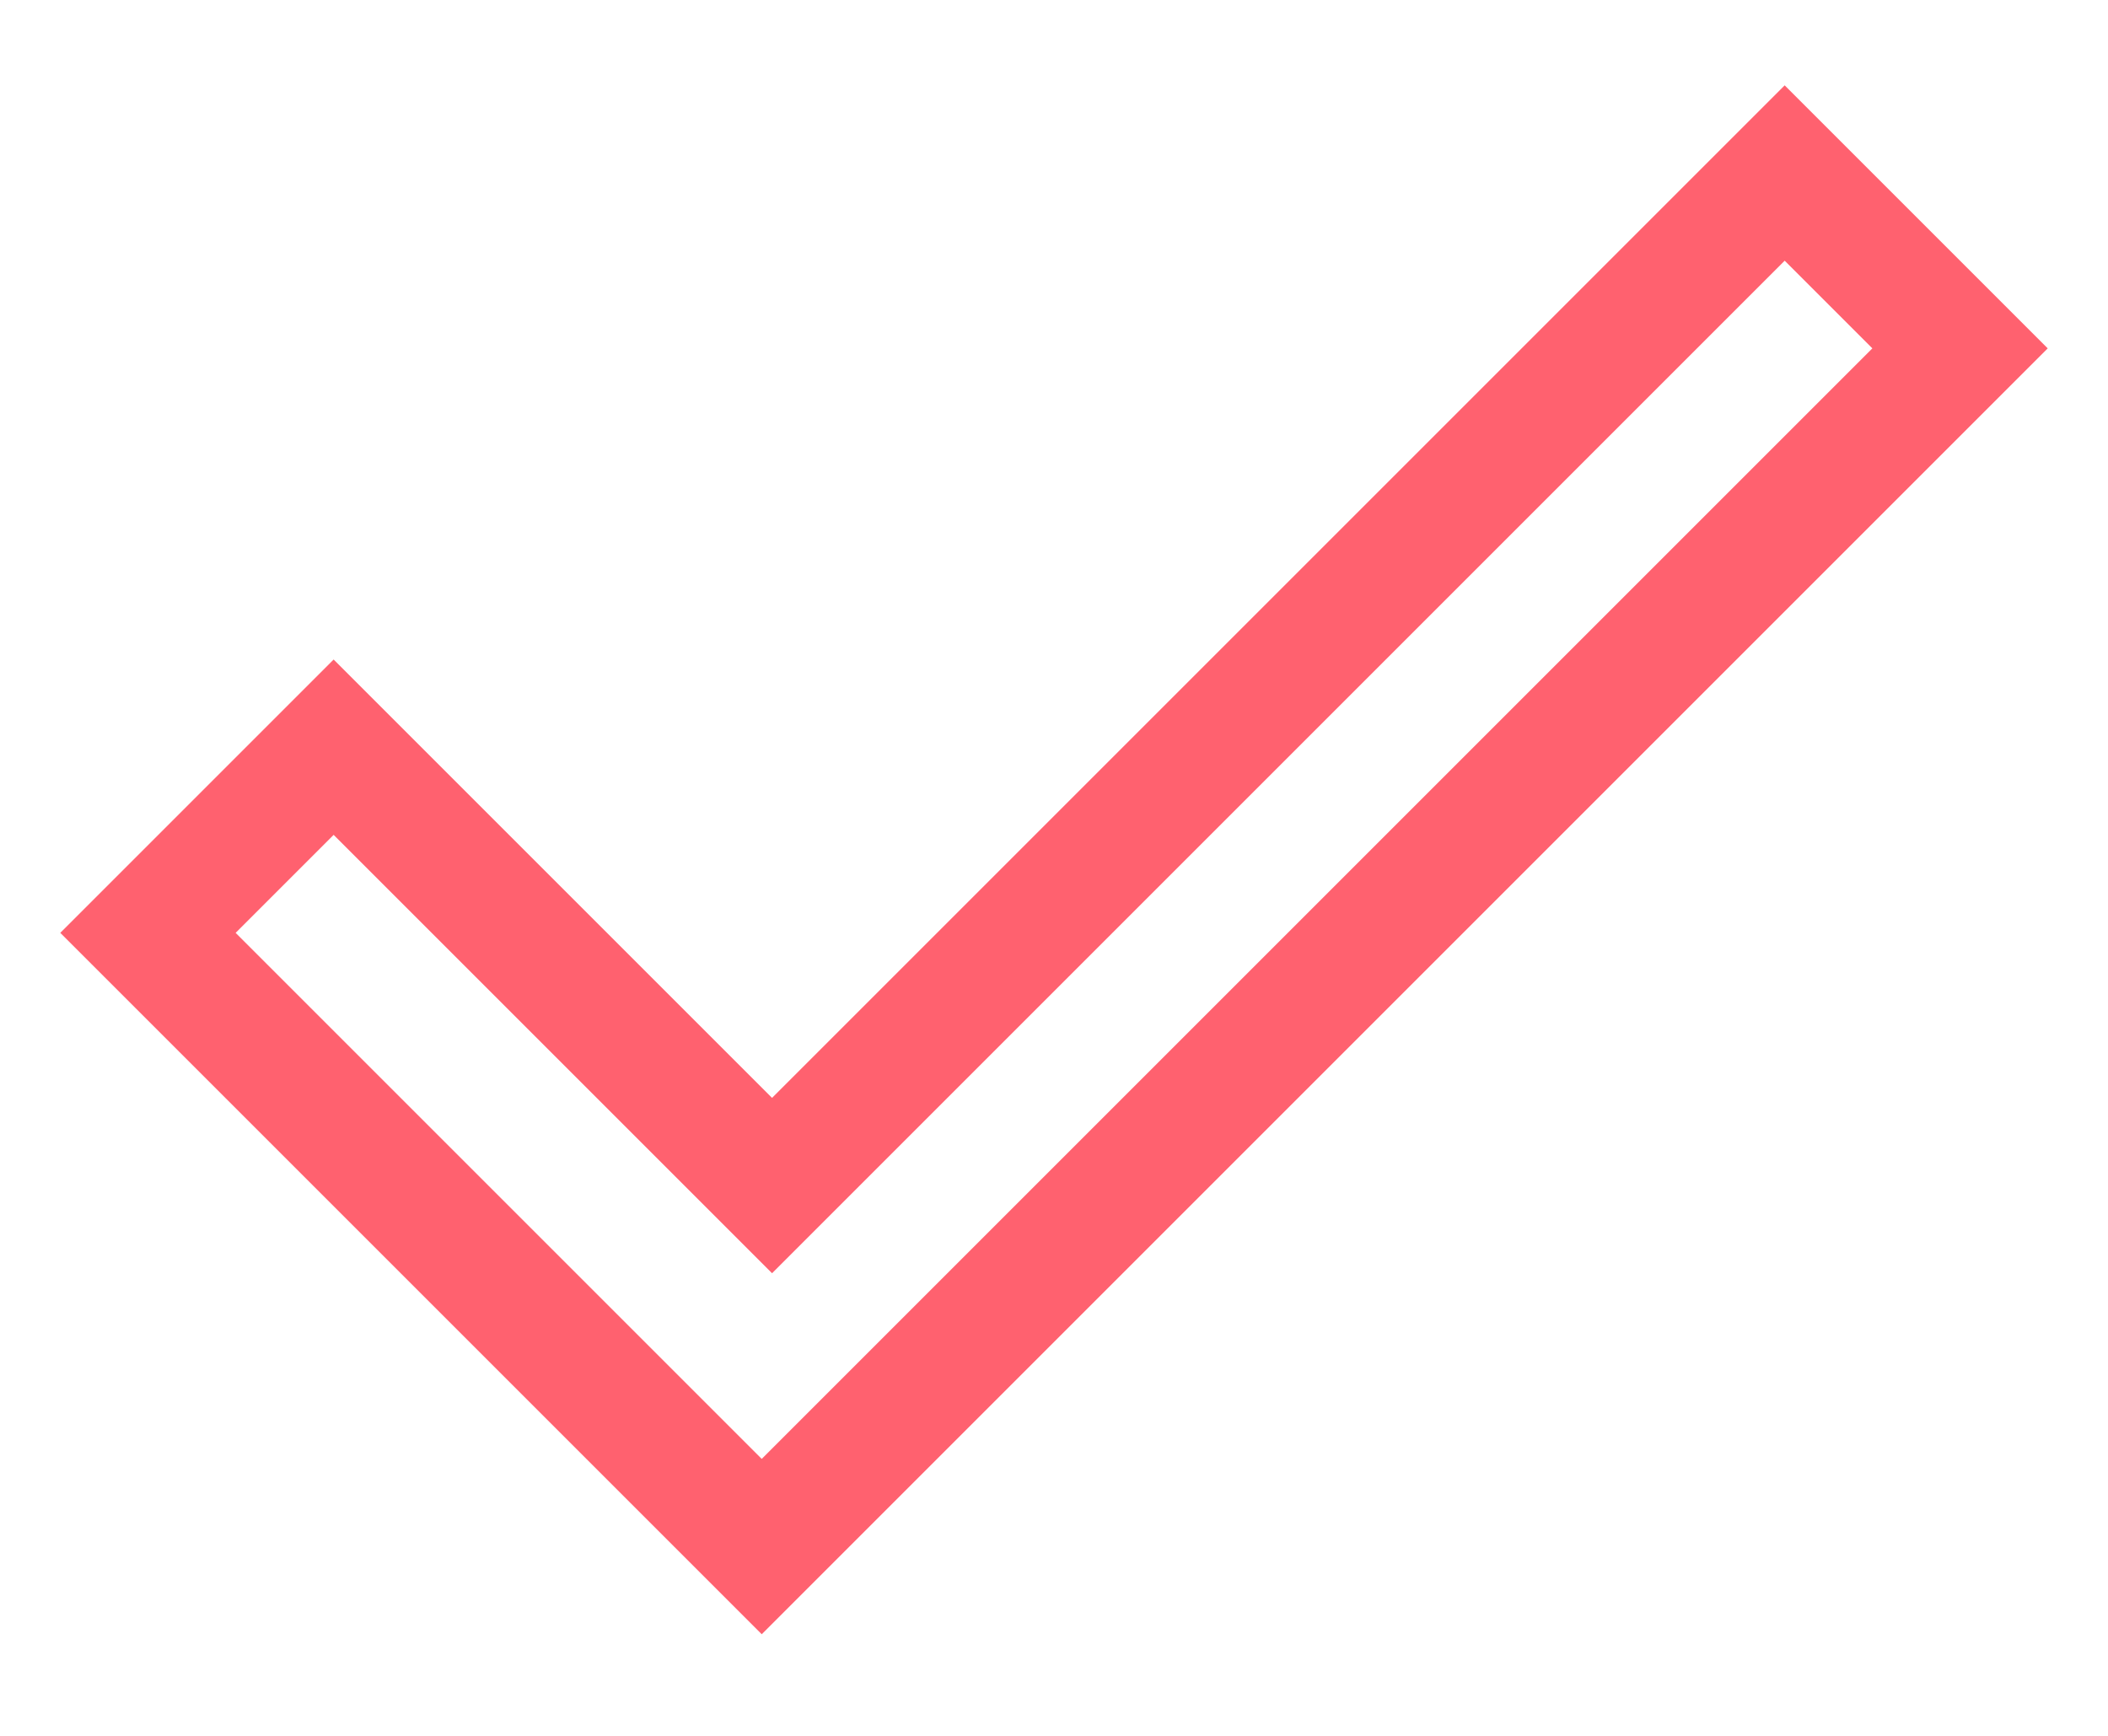 <?xml version="1.0" encoding="UTF-8"?>
<svg width="51px" height="42px" viewBox="0 0 51 42" version="1.1" xmlns="http://www.w3.org/2000/svg" xmlns:xlink="http://www.w3.org/1999/xlink">
    <!-- Generator: Sketch 46 (44423) - http://www.bohemiancoding.com/sketch -->
    <title>Artboard</title>
    <desc>Created with Sketch.</desc>
    <defs></defs>
    <g id="Visual-Design" stroke="none" stroke-width="1" fill="none" fill-rule="evenodd">
        <g id="Artboard" stroke="#FF616F" stroke-width="3" fill-rule="nonzero">
            <path d="M11.353,20 L46,20 L46,26 L5,26 L5,21.5 L5,5 L11.353,5 L11.353,13.91 L11.353,20 Z" id="Shape" transform="translate(25.5, 15.5) rotate(-45) translate(-25.5, -15.5) "></path>
        </g>
    </g>
</svg>